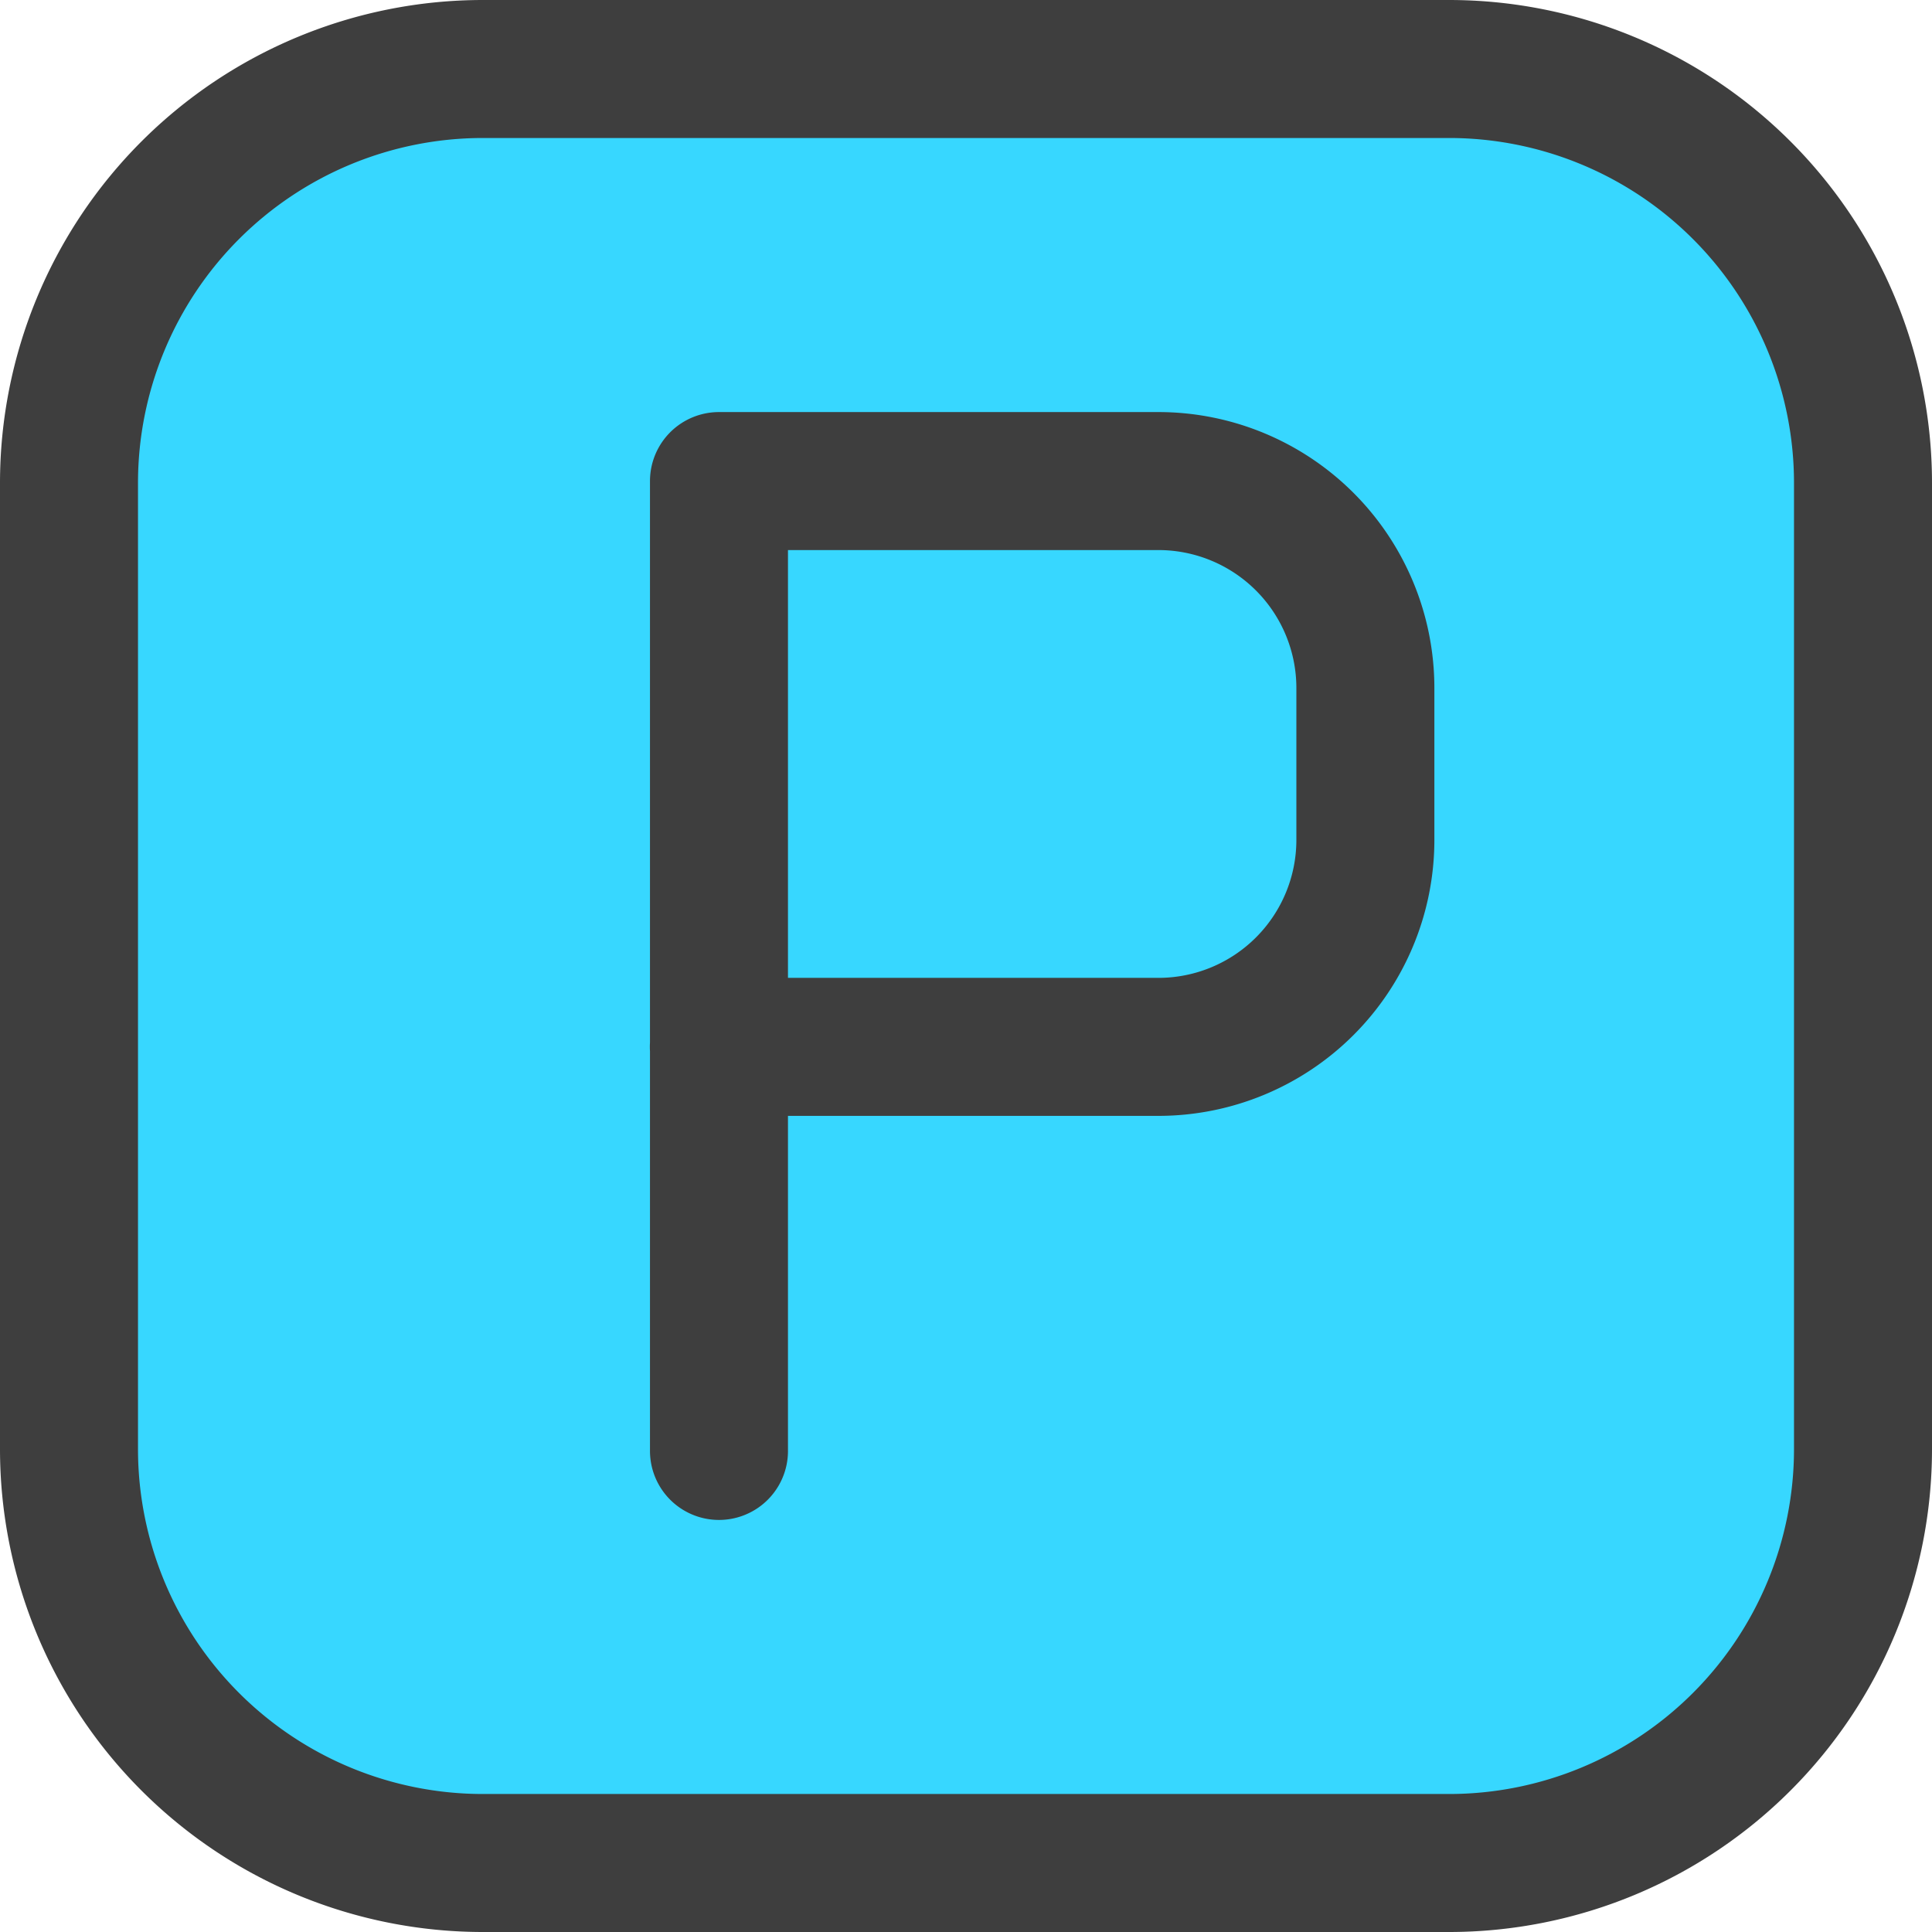 <svg xmlns="http://www.w3.org/2000/svg" fill="none" viewBox="0 0 14 14"><g id="parking-sign--discount-coupon-parking-price-prices-hotel"><path id="Vector" fill="#37d7ff" d="M10.5.5h-7a3 3 0 0 0-3 3v7a3 3 0 0 0 3 3h7a3 3 0 0 0 3-3v-7a3 3 0 0 0-3-3Z"></path><path id="Vector_2" stroke="#3e3e3e" stroke-linecap="round" stroke-linejoin="round" d="M10.5.5h-7a3 3 0 0 0-3 3v7a3 3 0 0 0 3 3h7a3 3 0 0 0 3-3v-7a3 3 0 0 0-3-3Z"></path><path id="Vector 2" stroke="#3e3e3e" stroke-linecap="round" stroke-linejoin="round" d="M5.21 10.514V7.586m0 0v-4.1h3.184a1.5 1.5 0 0 1 1.5 1.5v1.1a1.5 1.5 0 0 1-1.5 1.5H5.209Z"></path></g></svg>